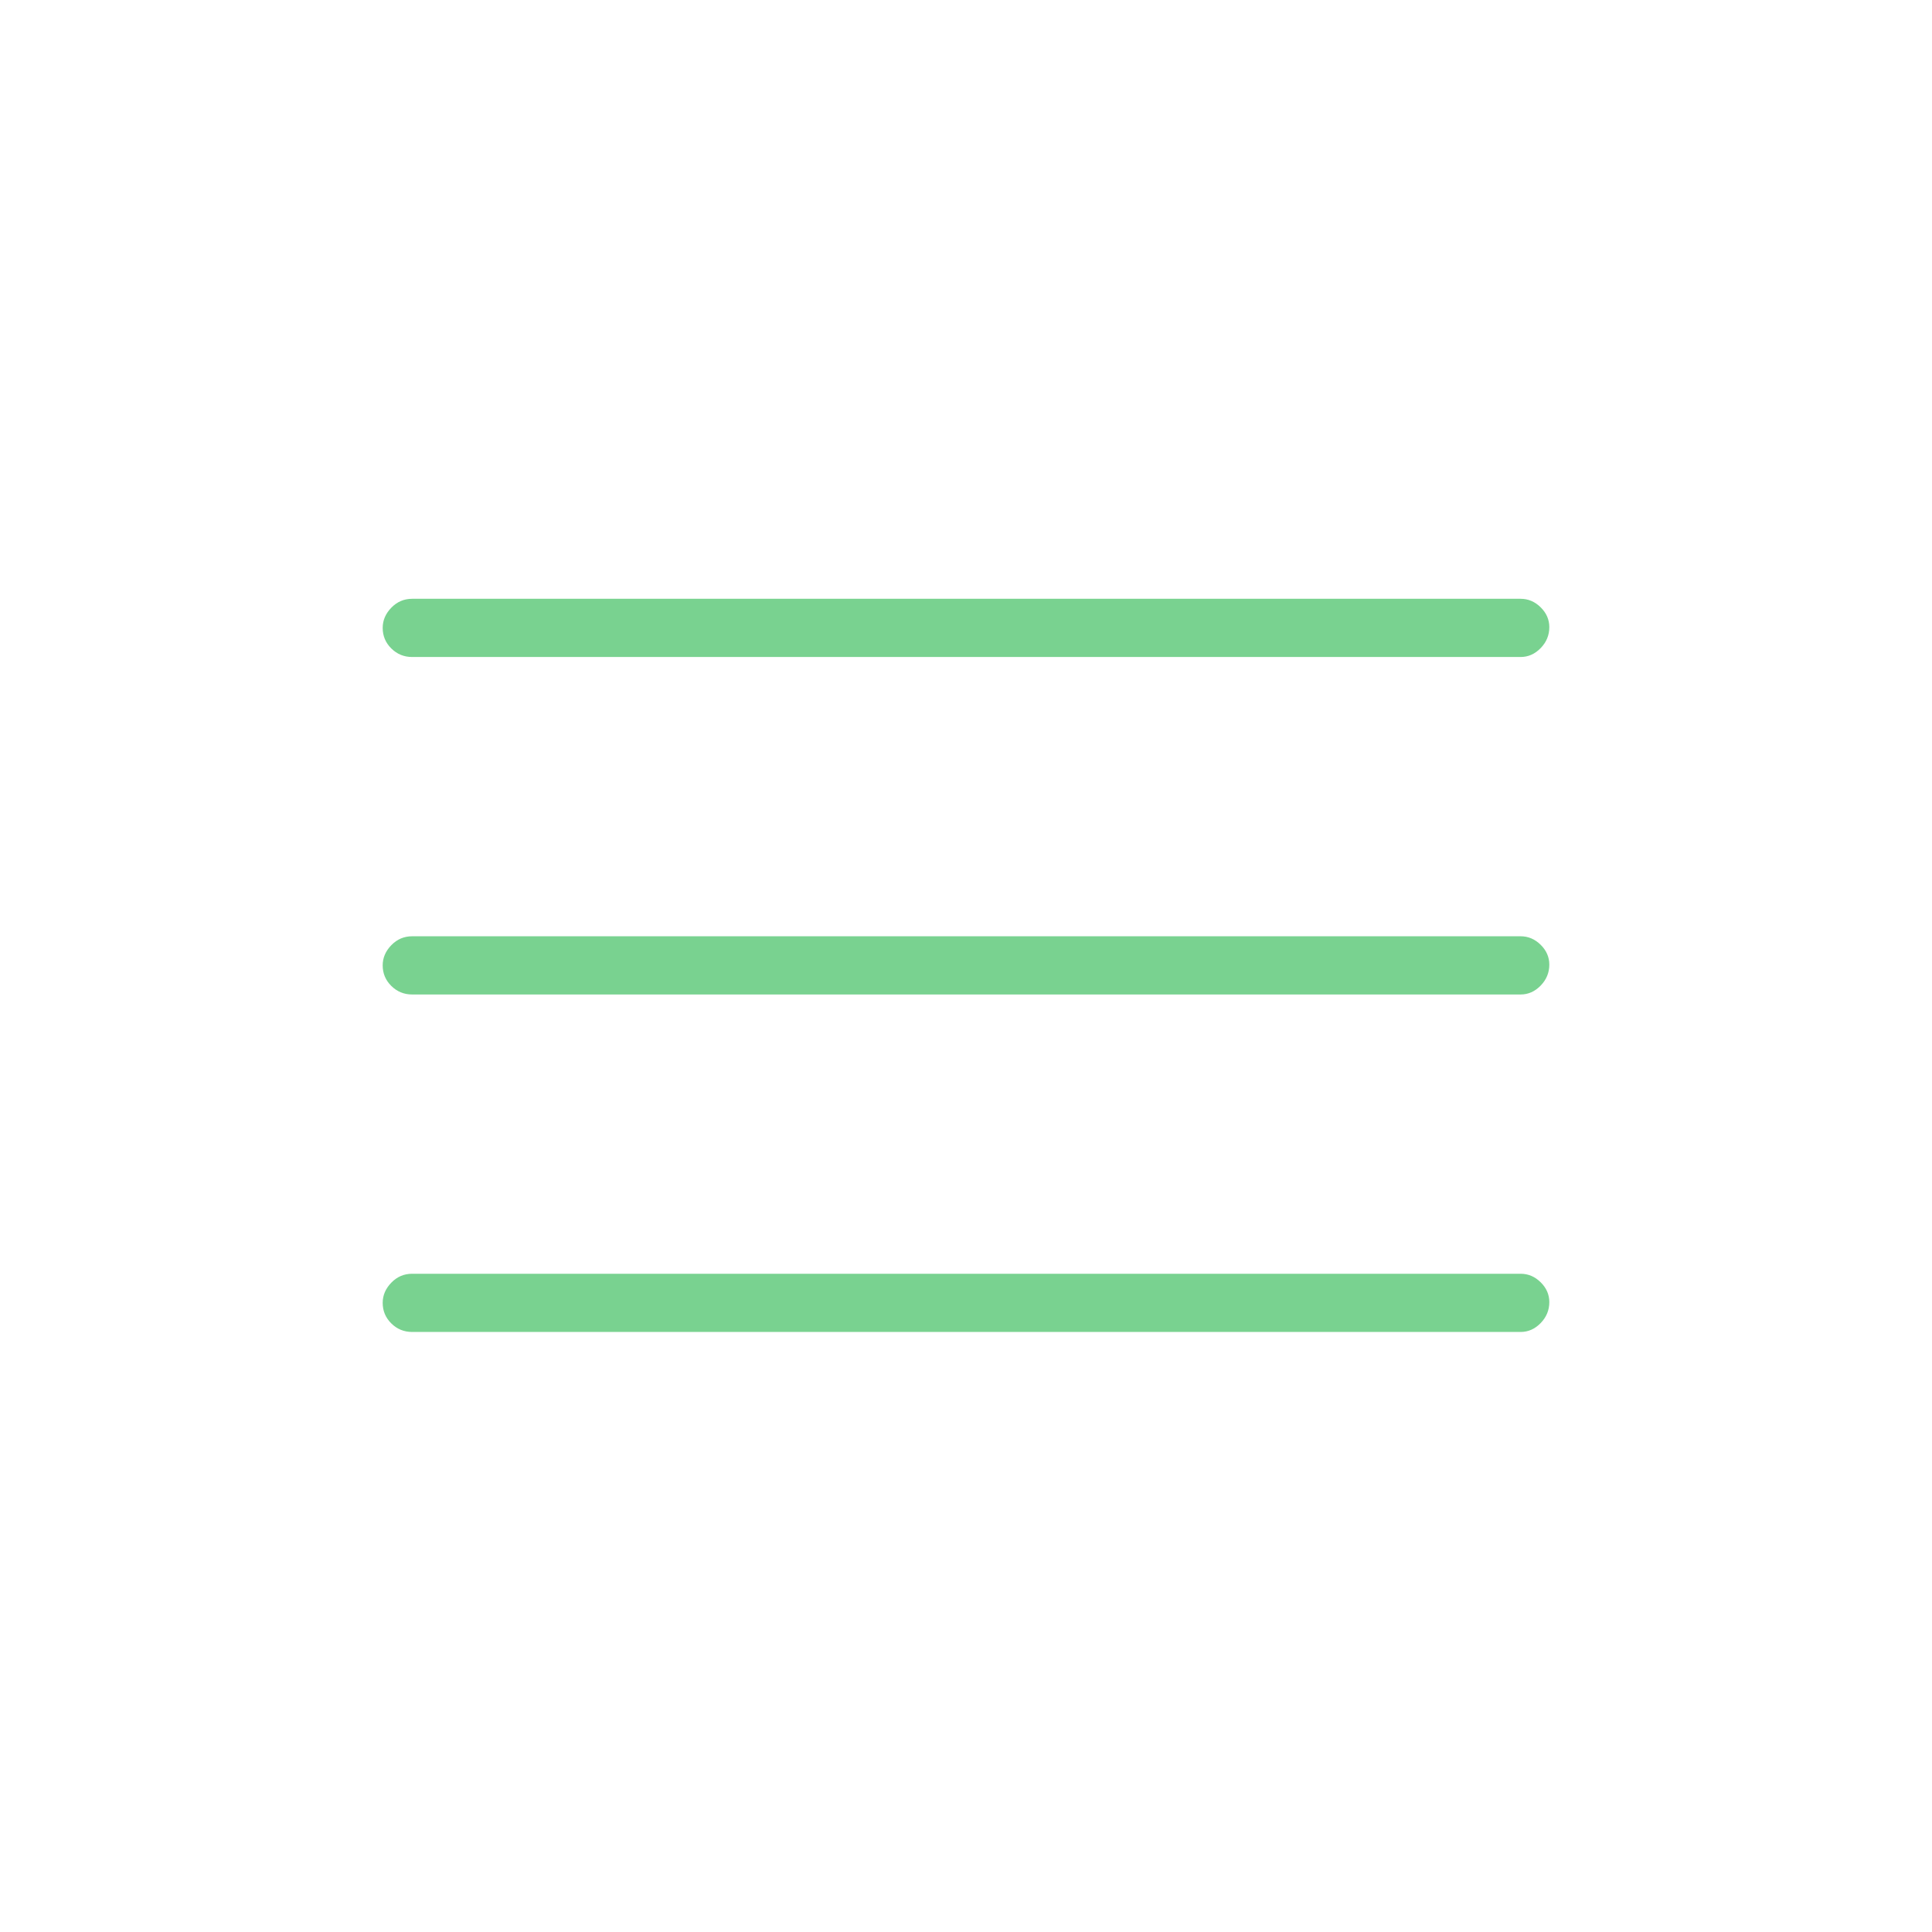 <?xml version="1.0" encoding="UTF-8" standalone="no"?>
<svg
   height="20"
   viewBox="0 -960 960 960"
   width="20"
   version="1.1"
   id="svg1"
   sodipodi:docname="menu_FILL0_wght200_GRAD-25_opsz20.svg"
   inkscape:version="1.3 (0e150ed6c4, 2023-07-21)"
   xmlns:inkscape="http://www.inkscape.org/namespaces/inkscape"
   xmlns:sodipodi="http://sodipodi.sourceforge.net/DTD/sodipodi-0.dtd"
   xmlns="http://www.w3.org/2000/svg"
   xmlns:svg="http://www.w3.org/2000/svg">
  <defs
     id="defs1" />
  <sodipodi:namedview
     id="namedview1"
     pagecolor="#505050"
     bordercolor="#eeeeee"
     borderopacity="1"
     inkscape:showpageshadow="0"
     inkscape:pageopacity="0"
     inkscape:pagecheckerboard="0"
     inkscape:deskcolor="#505050"
     inkscape:zoom="42.65"
     inkscape:cx="10.011723"
     inkscape:cy="10"
     inkscape:window-width="852"
     inkscape:window-height="1067"
     inkscape:window-x="26"
     inkscape:window-y="23"
     inkscape:window-maximized="0"
     inkscape:current-layer="svg1" />
  <path
     d="M204.808-298.154q-6.07 0-10.362-4.239-4.292-4.24-4.292-10.231 0-5.607 4.292-10.03 4.292-4.423 10.362-4.423h550.769q5.685 0 9.977 4.24 4.292 4.239 4.292 9.846 0 5.991-4.292 10.414t-9.977 4.423H204.808Zm0-167.692q-6.07 0-10.362-4.24-4.292-4.239-4.292-10.23 0-5.607 4.292-10.03 4.292-4.423 10.362-4.423h550.769q5.685 0 9.977 4.239 4.292 4.24 4.292 9.846 0 5.992-4.292 10.415-4.292 4.423-9.977 4.423H204.808Zm0-167.692q-6.07 0-10.362-4.24t-4.292-10.231q0-5.606 4.292-10.03 4.292-4.423 10.362-4.423h550.769q5.685 0 9.977 4.24 4.292 4.239 4.292 9.846 0 5.991-4.292 10.414-4.292 4.424-9.977 4.424H204.808Z"
     id="path1"
     style="fill:#79d290;fill-opacity:1.0" />
</svg>
